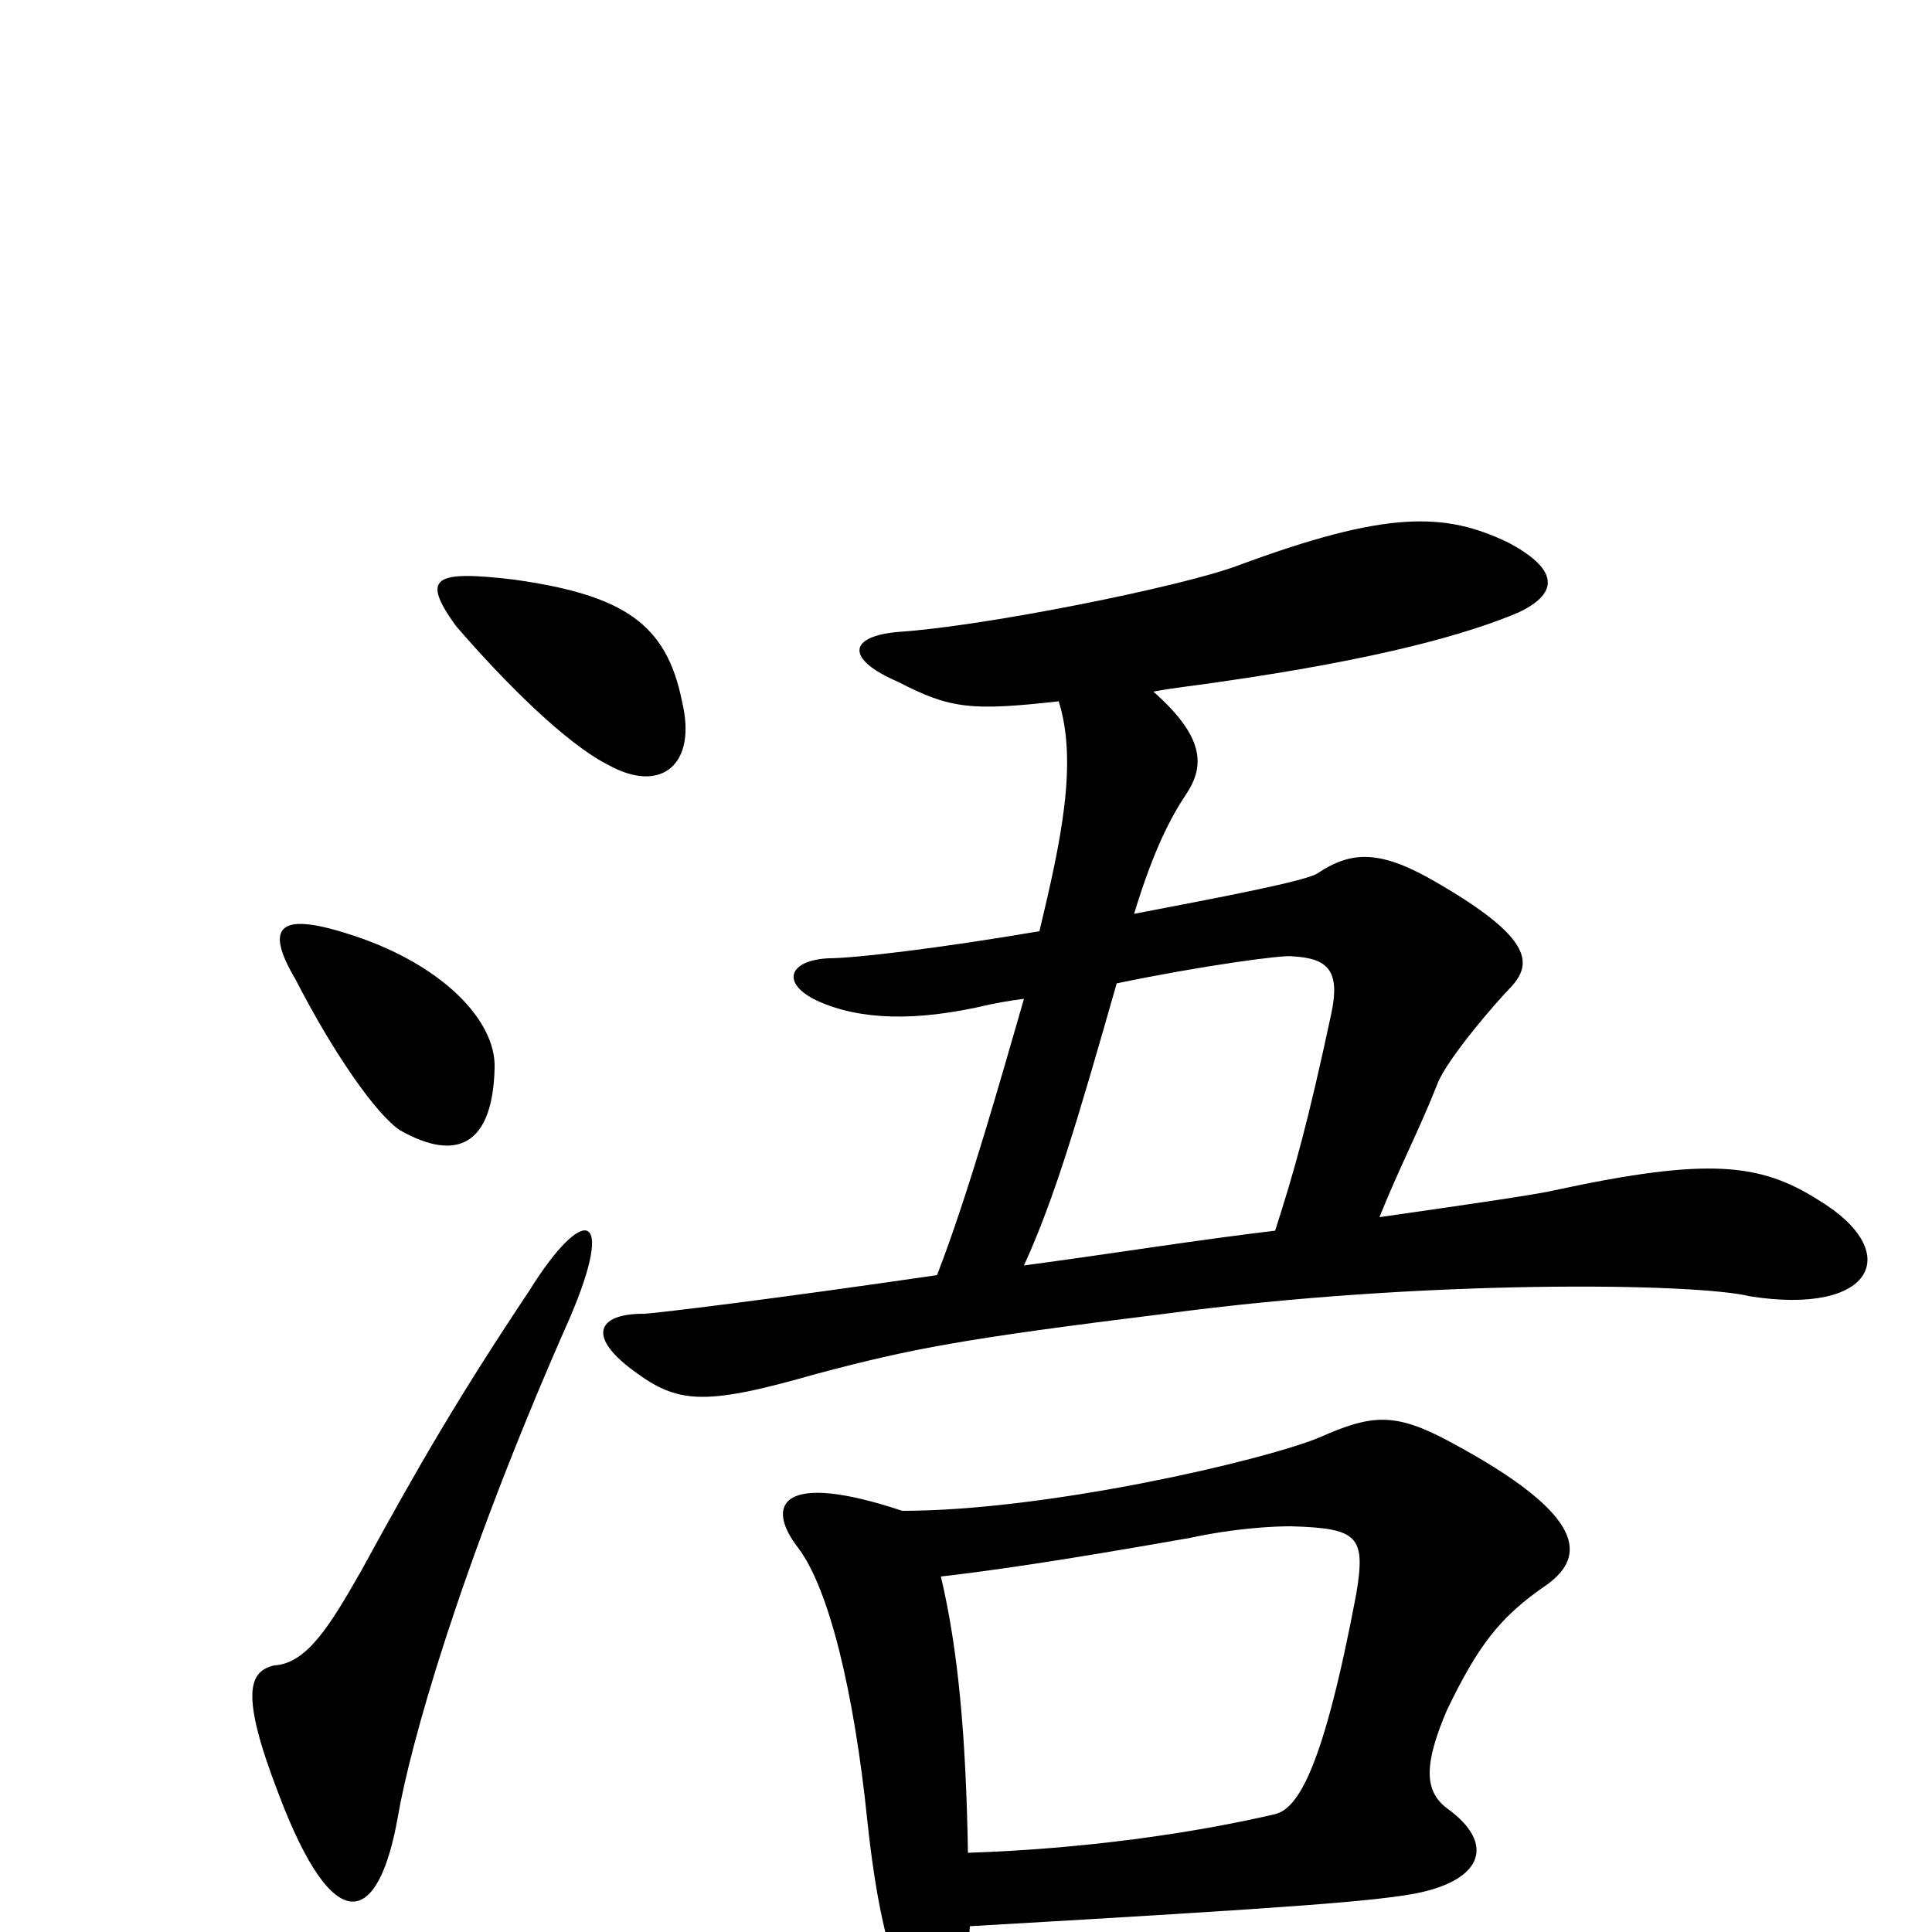 <svg xmlns="http://www.w3.org/2000/svg" viewBox="0 -1000 1000 1000">
	<path fill="#000000" d="M353 -637C345 -677 323 -692 266 -700C224 -705 218 -701 236 -676C261 -647 293 -615 315 -604C342 -589 361 -604 353 -637ZM941 -379C911 -398 884 -401 805 -384C797 -382 763 -377 714 -370C724 -395 735 -416 744 -439C749 -452 775 -482 782 -489C793 -501 794 -514 744 -543C715 -560 700 -560 682 -548C676 -544 634 -536 587 -527C597 -560 606 -577 614 -589C624 -604 623 -619 597 -642C607 -644 618 -645 631 -647C715 -659 760 -672 786 -683C805 -692 809 -704 781 -719C748 -735 718 -736 640 -707C610 -696 510 -676 466 -673C439 -671 437 -659 465 -647C492 -633 503 -632 548 -637C558 -605 549 -564 538 -518C485 -509 442 -504 429 -504C408 -503 404 -491 423 -482C445 -472 474 -471 512 -480C517 -481 522 -482 530 -483C519 -445 501 -381 485 -340C403 -328 338 -320 333 -320C309 -320 303 -308 330 -289C352 -273 367 -273 423 -289C472 -302 498 -307 603 -320C737 -338 878 -336 906 -329C970 -319 986 -352 941 -379ZM256 -447C257 -472 228 -502 179 -517C144 -528 137 -520 153 -493C173 -454 195 -423 207 -415C237 -398 255 -408 256 -447ZM295 -318C319 -374 302 -377 274 -332C238 -278 217 -242 187 -187C171 -159 159 -139 142 -138C129 -135 124 -124 144 -72C173 5 196 -3 206 -60C212 -95 237 -187 295 -318ZM801 -180C820 -194 823 -215 750 -254C722 -269 710 -268 683 -256C654 -244 542 -218 467 -218C404 -239 396 -221 413 -199C429 -178 442 -125 449 -57C457 18 471 42 483 39C496 36 500 30 502 -3C676 -13 711 -16 733 -20C768 -27 774 -46 749 -64C737 -73 737 -87 749 -115C765 -148 776 -163 801 -180ZM689 -475C677 -419 670 -394 660 -363C618 -358 575 -351 530 -345C546 -380 558 -421 578 -491C621 -500 665 -506 669 -505C687 -504 694 -498 689 -475ZM702 -175C685 -85 672 -64 660 -61C617 -51 561 -43 501 -41C500 -101 496 -146 487 -184C513 -187 548 -192 616 -204C639 -209 659 -210 668 -210C703 -209 707 -205 702 -175Z"/>
</svg>